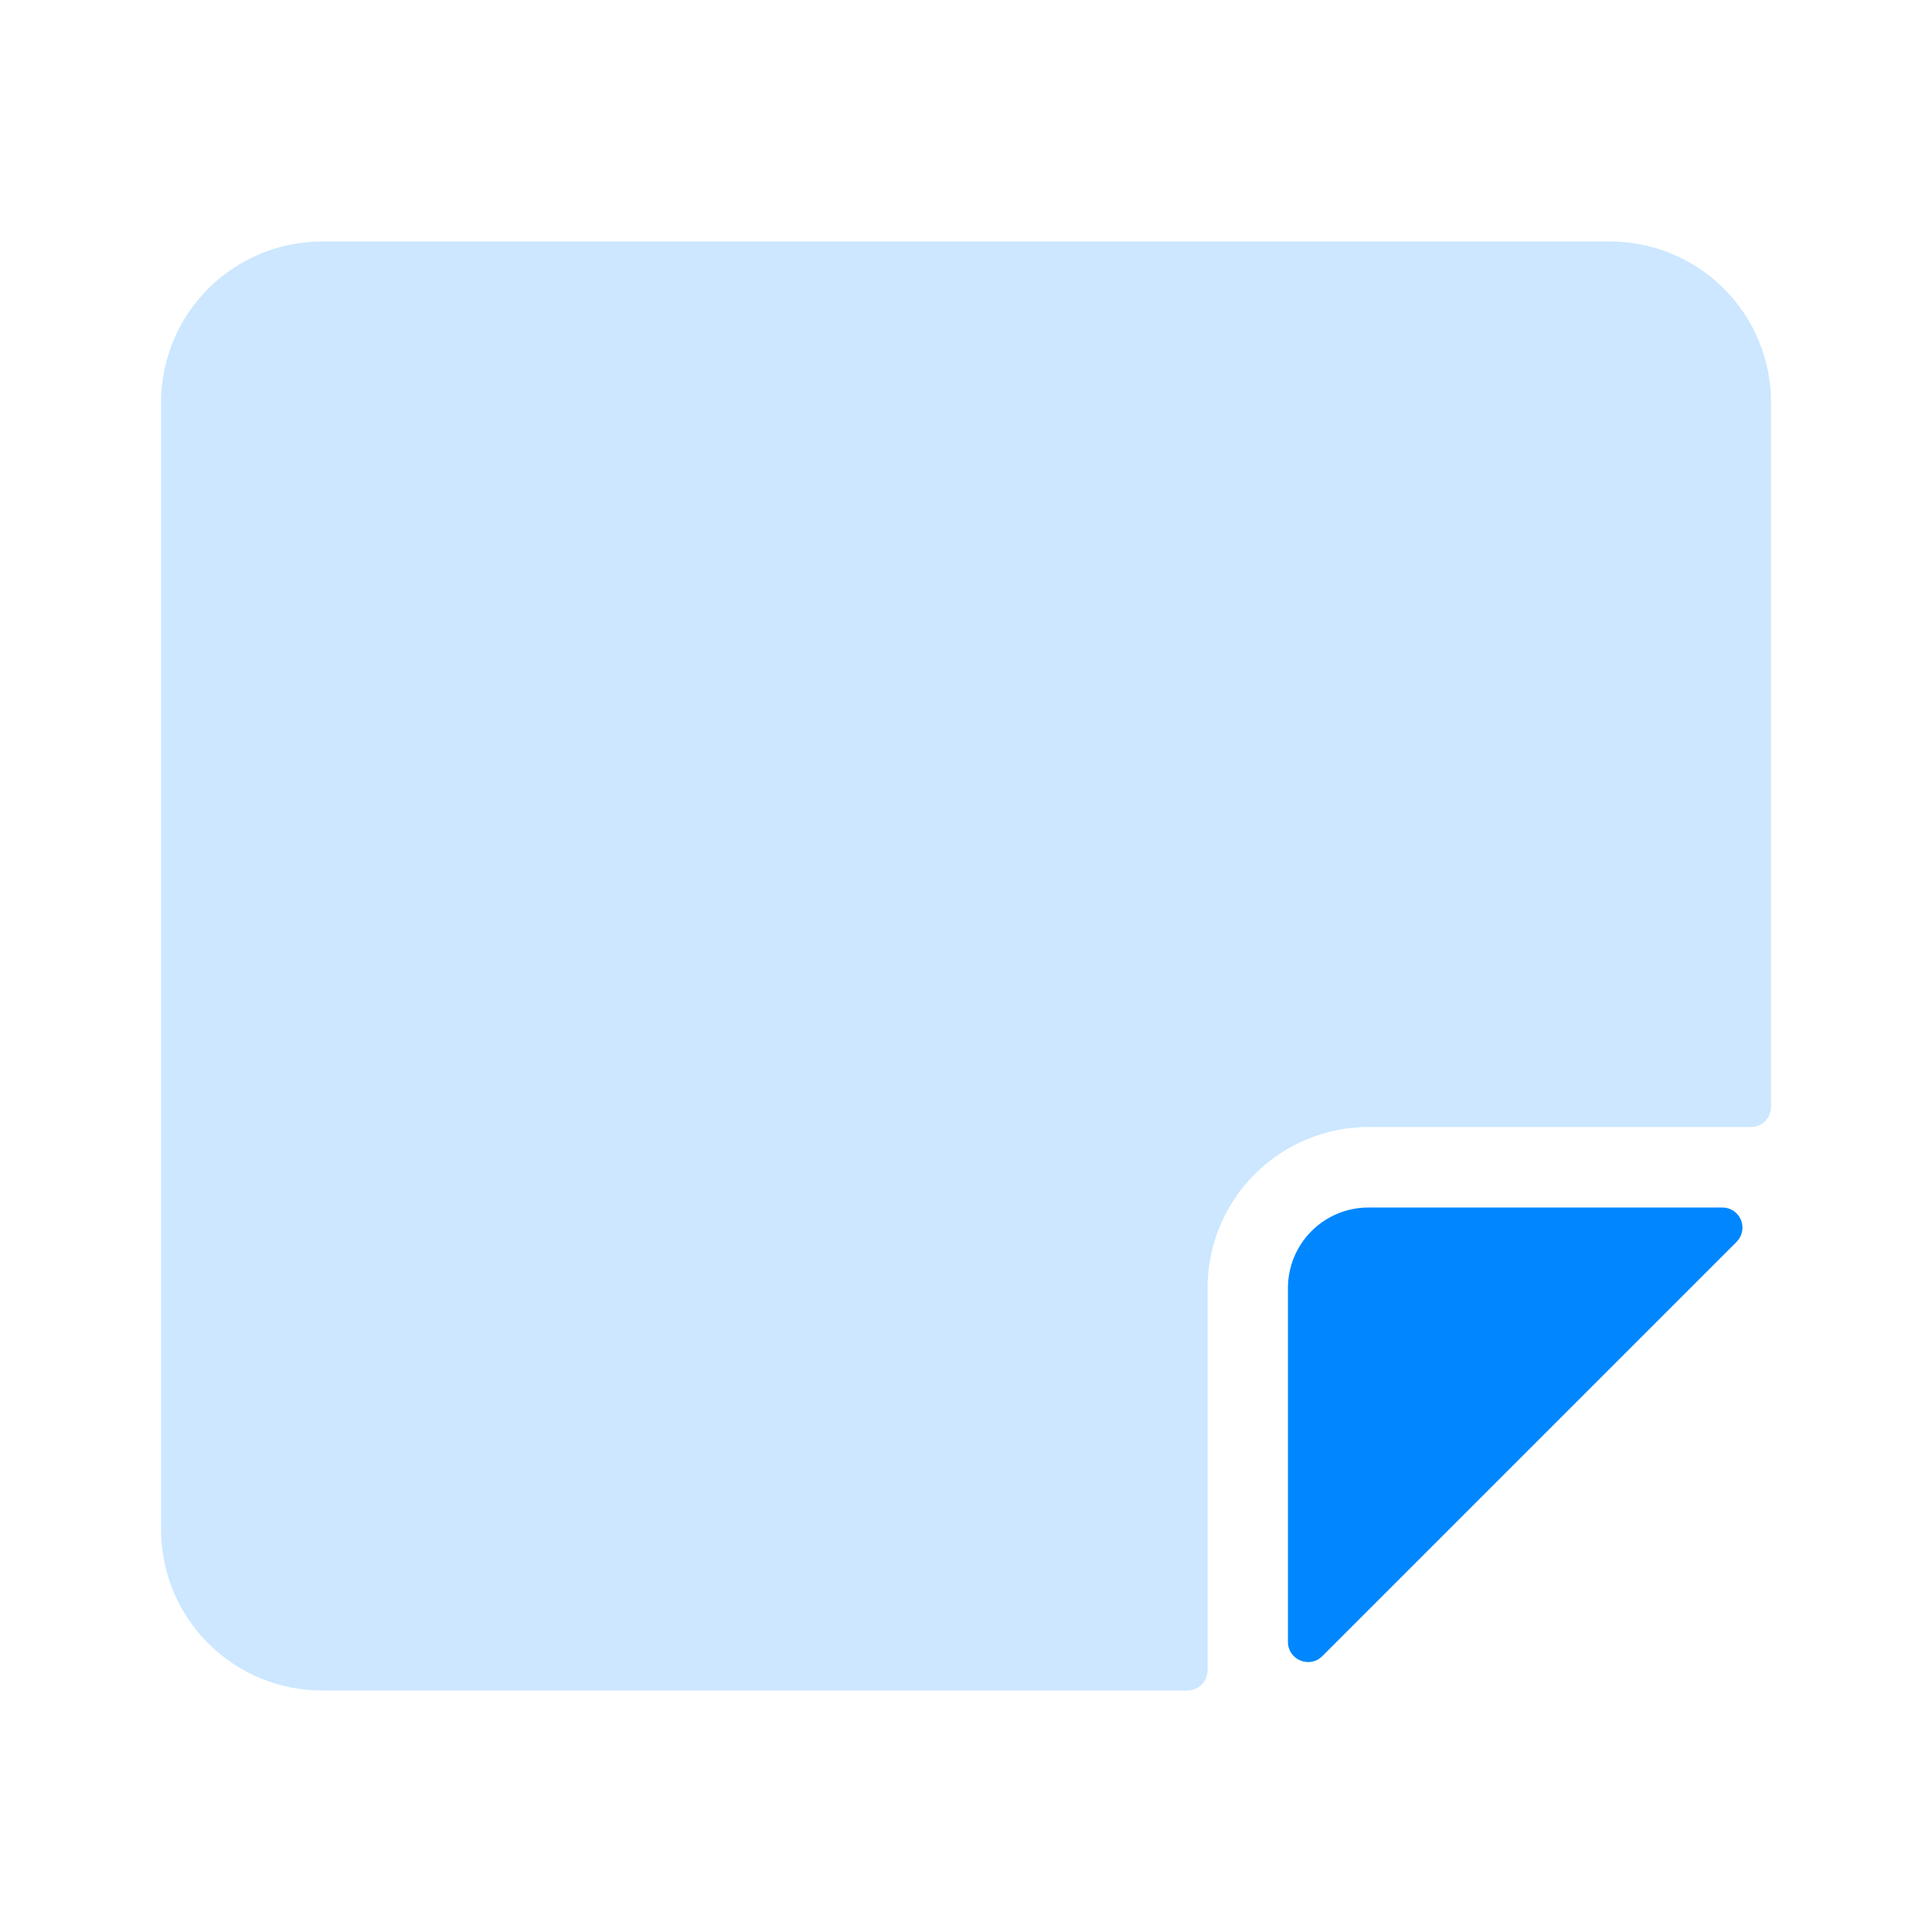 <svg width="88" height="88" viewBox="0 0 88 88" fill="none" xmlns="http://www.w3.org/2000/svg">
<path d="M7.336 69.667C7.336 71.612 8.109 73.477 9.484 74.852C10.859 76.227 12.724 77 14.669 77H54.086C54.329 77 54.562 76.903 54.734 76.731C54.906 76.56 55.003 76.326 55.003 76.083V58.667C55.003 56.722 55.775 54.856 57.151 53.481C58.526 52.106 60.391 51.333 62.336 51.333H79.753C79.996 51.333 80.229 51.237 80.401 51.065C80.573 50.893 80.669 50.66 80.669 50.417V18.333C80.669 16.388 79.897 14.523 78.521 13.148C77.146 11.773 75.281 11 73.336 11H14.669C12.724 11 10.859 11.773 9.484 13.148C8.109 14.523 7.336 16.388 7.336 18.333V69.667Z" fill="#0087FF" fill-opacity="0.2"/>
<path d="M58.664 58.667V74.785C58.664 75.603 59.654 76.014 60.23 75.434L79.098 56.566C79.227 56.438 79.314 56.274 79.35 56.096C79.385 55.918 79.367 55.733 79.298 55.566C79.228 55.398 79.111 55.255 78.96 55.154C78.808 55.053 78.631 55 78.449 55H62.331C61.358 55 60.426 55.386 59.738 56.074C59.05 56.762 58.664 57.694 58.664 58.667Z" fill="#0087FF"/>
</svg>
